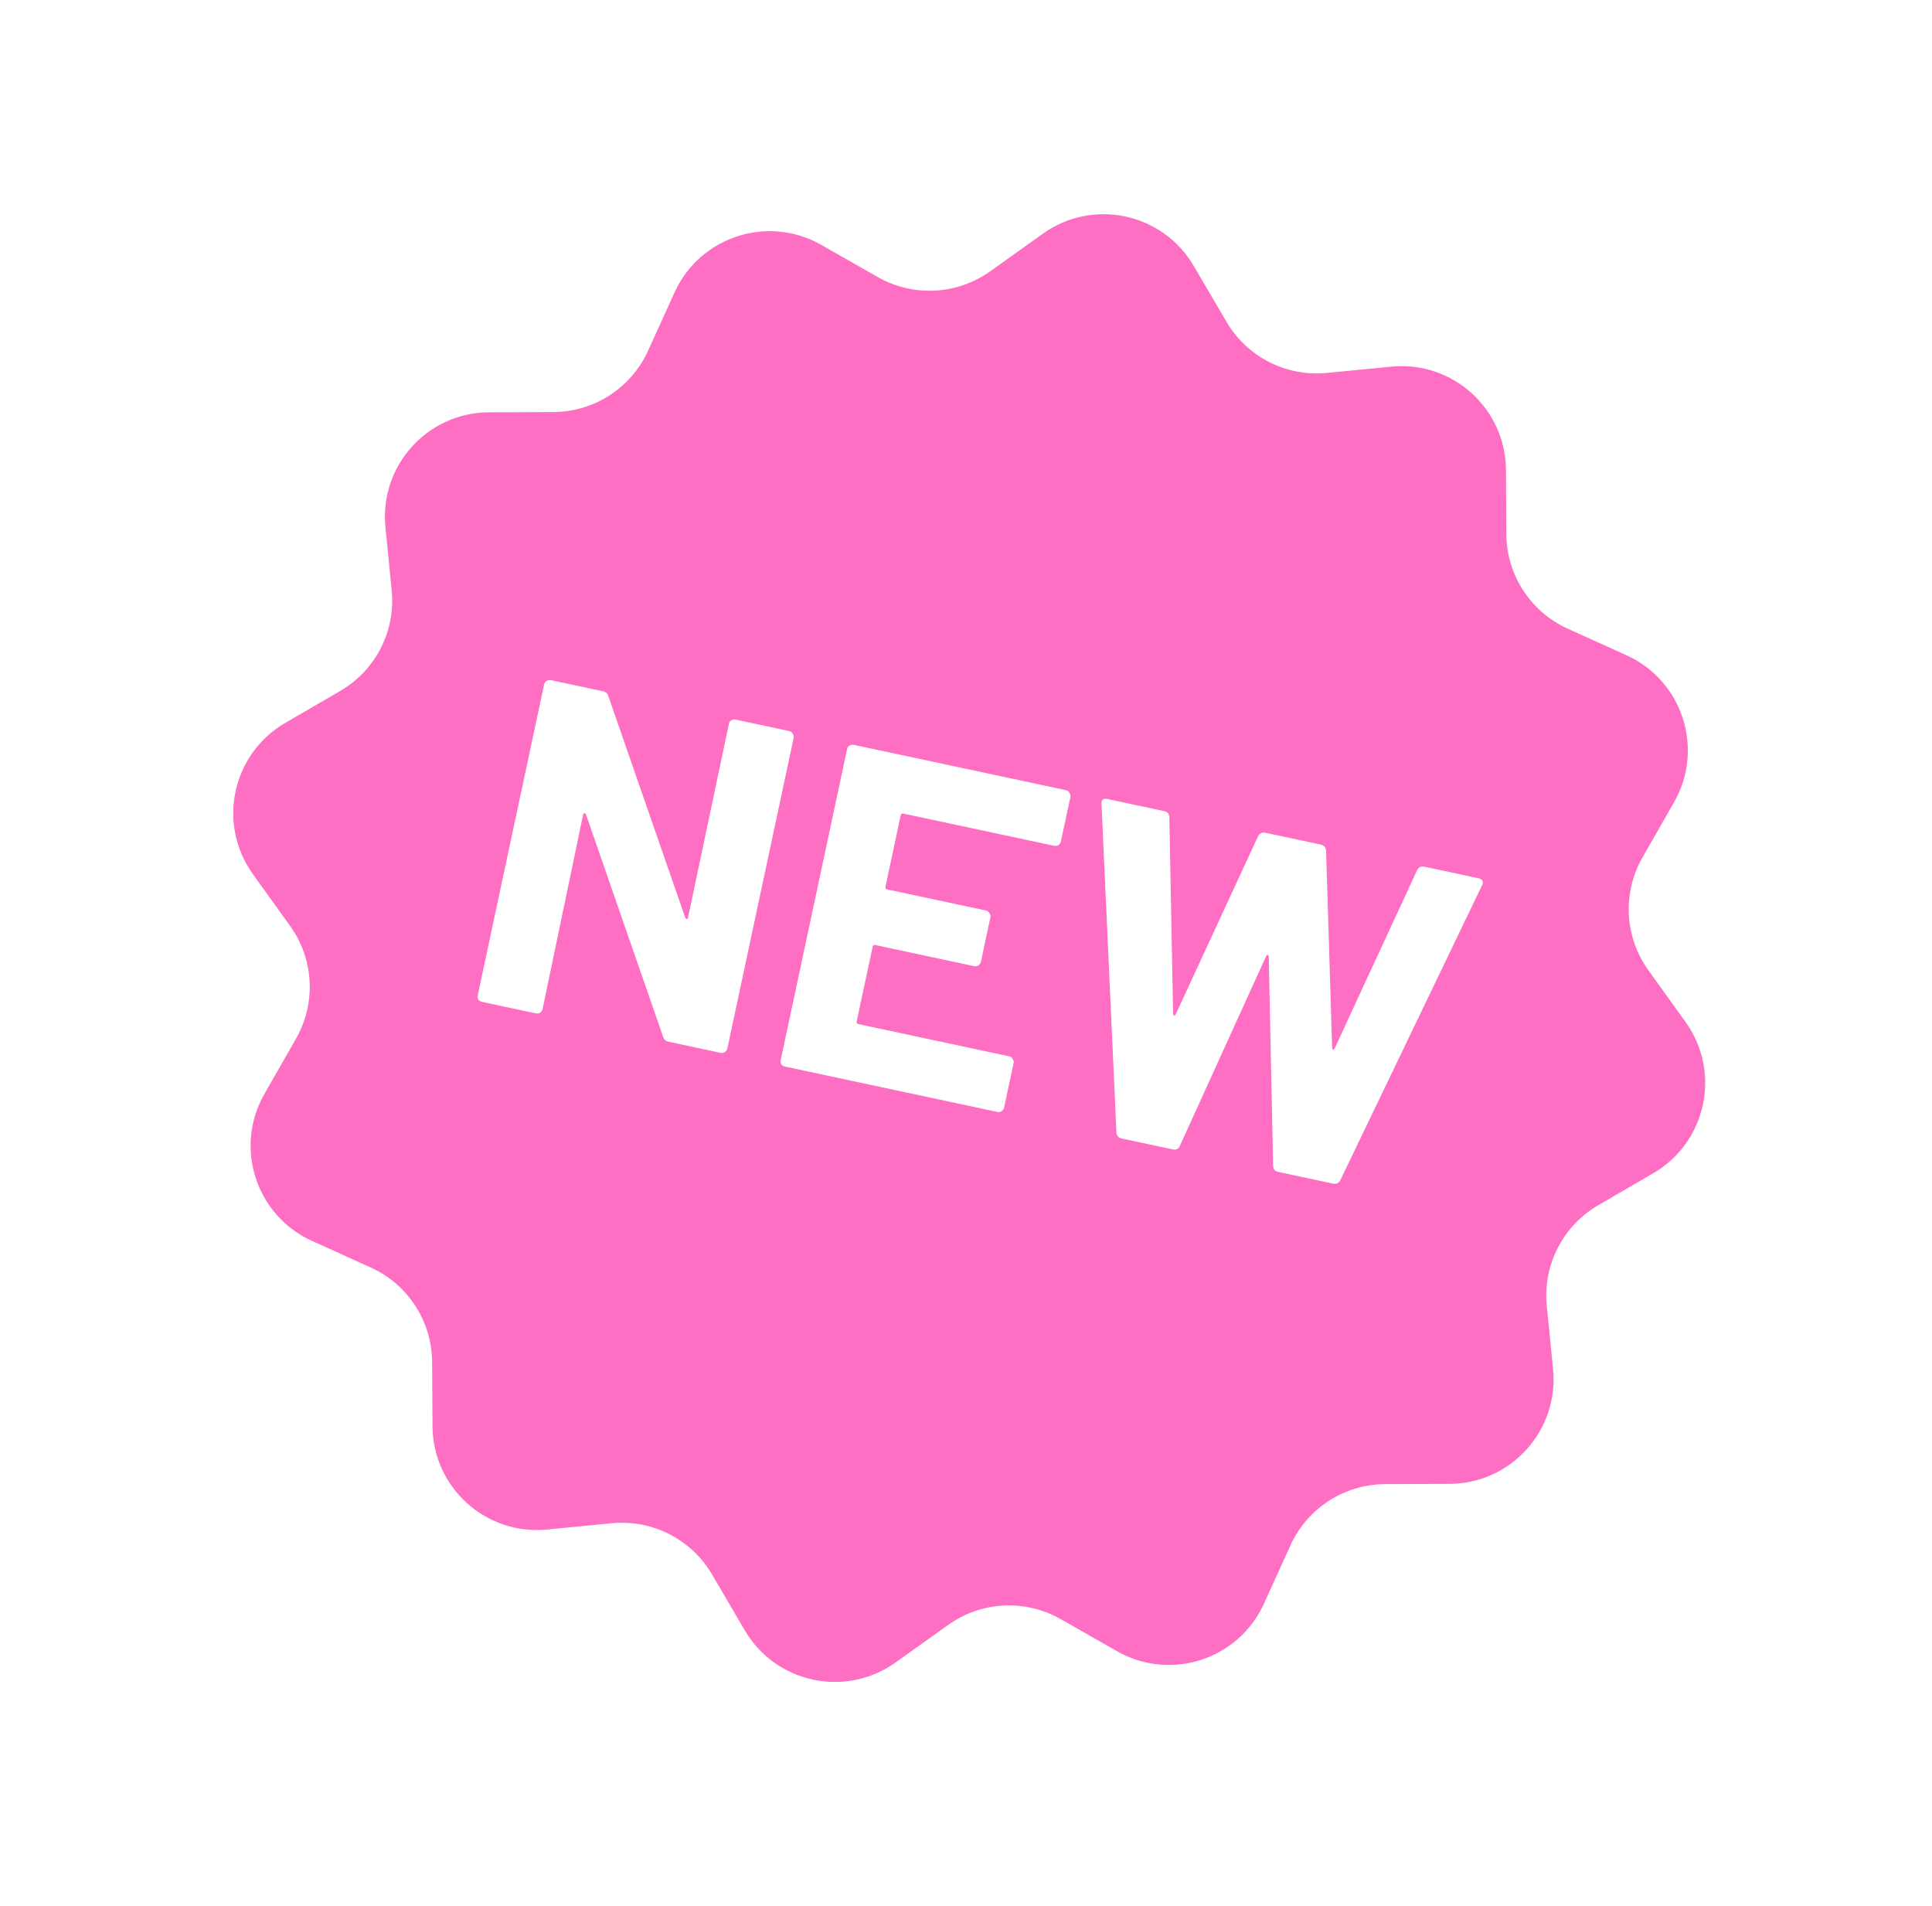 <svg width="74" height="73" viewBox="0 0 74 73" fill="none" xmlns="http://www.w3.org/2000/svg">
<g filter="url(#filter0_b_4302_547)">
<path d="M39.947 8.948C41.86 7.583 44.532 8.154 45.721 10.181L46.978 12.324C47.766 13.669 49.264 14.433 50.815 14.282L53.295 14.041C55.637 13.813 57.669 15.646 57.682 17.999L57.696 20.454C57.705 22.017 58.623 23.431 60.047 24.076L62.297 25.094C64.446 26.066 65.291 28.677 64.12 30.724L62.912 32.836C62.134 34.196 62.221 35.885 63.136 37.157L64.56 39.138C65.939 41.056 65.365 43.744 63.323 44.931L61.214 46.158C59.859 46.946 59.09 48.452 59.245 50.011L59.485 52.431C59.718 54.779 57.88 56.817 55.521 56.827L53.052 56.837C51.489 56.844 50.073 57.76 49.427 59.182L48.411 61.417C47.438 63.56 44.835 64.403 42.79 63.239L40.625 62.006C39.271 61.235 37.591 61.321 36.322 62.226L34.3 63.669C32.387 65.034 29.715 64.463 28.526 62.436L27.27 60.293C26.482 58.949 24.984 58.184 23.432 58.335L20.952 58.576C18.61 58.804 16.579 56.971 16.566 54.618L16.552 52.163C16.543 50.6 15.624 49.186 14.201 48.542L11.951 47.523C9.802 46.551 8.956 43.94 10.128 41.893L11.336 39.781C12.114 38.421 12.026 36.732 11.112 35.46L9.687 33.479C8.309 31.561 8.883 28.873 10.924 27.686L13.034 26.459C14.388 25.672 15.158 24.166 15.003 22.607L14.763 20.186C14.53 17.839 16.368 15.8 18.726 15.79L21.196 15.78C22.759 15.774 24.174 14.857 24.821 13.435L25.836 11.2C26.809 9.057 29.412 8.214 31.457 9.378L33.622 10.611C34.977 11.382 36.656 11.296 37.925 10.391L39.947 8.948Z" fill="#FE23A5" fill-opacity="0.65"/>
</g>
<path d="M27.918 27.725C27.93 27.666 27.958 27.623 28 27.595C28.057 27.558 28.115 27.546 28.174 27.558L30.233 27.998C30.292 28.011 30.334 28.044 30.359 28.099C30.399 28.144 30.412 28.196 30.4 28.255L27.859 40.154C27.846 40.213 27.811 40.261 27.755 40.298C27.712 40.325 27.661 40.333 27.602 40.321L25.613 39.896C25.496 39.871 25.424 39.806 25.397 39.702L22.446 31.195C22.43 31.154 22.409 31.138 22.383 31.145C22.36 31.14 22.343 31.16 22.333 31.207L20.782 38.644C20.77 38.702 20.735 38.75 20.678 38.787C20.635 38.815 20.585 38.822 20.526 38.81L18.466 38.37C18.408 38.357 18.359 38.328 18.319 38.283C18.294 38.229 18.288 38.172 18.3 38.114L20.841 26.214C20.854 26.155 20.881 26.112 20.924 26.084C20.981 26.047 21.039 26.035 21.097 26.048L23.087 26.472C23.204 26.497 23.276 26.562 23.303 26.666L26.243 35.134C26.259 35.175 26.279 35.197 26.302 35.202C26.328 35.196 26.346 35.169 26.357 35.122L27.918 27.725ZM40.635 32.225C40.623 32.284 40.588 32.332 40.531 32.369C40.488 32.397 40.438 32.404 40.379 32.392L34.605 31.159C34.546 31.146 34.511 31.169 34.498 31.228L33.916 33.957C33.903 34.015 33.926 34.051 33.985 34.063L37.77 34.871C37.828 34.884 37.87 34.917 37.895 34.972C37.935 35.017 37.948 35.069 37.936 35.128L37.571 36.835C37.559 36.894 37.524 36.942 37.467 36.979C37.424 37.006 37.373 37.014 37.315 37.002L33.53 36.193C33.471 36.181 33.436 36.204 33.423 36.263L32.814 39.114C32.802 39.173 32.825 39.209 32.884 39.221L38.657 40.454C38.716 40.467 38.758 40.5 38.783 40.554C38.823 40.6 38.836 40.652 38.824 40.71L38.459 42.418C38.447 42.477 38.412 42.524 38.355 42.561C38.312 42.589 38.261 42.596 38.203 42.584L30.07 40.847C30.011 40.835 29.962 40.806 29.923 40.761C29.898 40.706 29.891 40.65 29.904 40.591L32.445 28.691C32.457 28.633 32.485 28.59 32.528 28.562C32.585 28.525 32.642 28.513 32.701 28.525L40.834 30.262C40.892 30.274 40.934 30.308 40.959 30.362C40.999 30.407 41.012 30.459 41 30.518L40.635 32.225ZM42.97 43.602C42.841 43.574 42.772 43.498 42.762 43.373L42.19 30.791L42.188 30.716C42.21 30.611 42.286 30.572 42.415 30.599L44.598 31.065C44.715 31.09 44.779 31.165 44.789 31.29L44.932 38.812C44.934 38.861 44.946 38.889 44.97 38.894C44.993 38.899 45.016 38.879 45.038 38.834L48.183 32.033C48.246 31.912 48.336 31.863 48.453 31.889L50.583 32.343C50.712 32.371 50.782 32.447 50.792 32.572L51.023 40.112C51.027 40.15 51.039 40.177 51.06 40.194C51.084 40.199 51.106 40.179 51.128 40.135L54.274 33.334C54.337 33.212 54.426 33.164 54.544 33.189L56.621 33.633C56.785 33.668 56.834 33.758 56.766 33.903L51.334 45.204C51.274 45.313 51.179 45.355 51.05 45.327L48.956 44.88C48.838 44.855 48.774 44.78 48.764 44.655L48.596 36.649C48.594 36.6 48.582 36.573 48.558 36.568C48.535 36.563 48.512 36.582 48.491 36.627L45.195 43.874C45.144 43.998 45.053 44.047 44.924 44.019L42.97 43.602Z" fill="white"/>
<defs>
<filter id="filter0_b_4302_547" x="4.936" y="4.204" width="64.377" height="64.21" filterUnits="userSpaceOnUse" color-interpolation-filters="sRGB">
<feFlood flood-opacity="0" result="BackgroundImageFix"/>
<feGaussianBlur in="BackgroundImageFix" stdDeviation="2"/>
<feComposite in2="SourceAlpha" operator="in" result="effect1_backgroundBlur_4302_547"/>
<feBlend mode="normal" in="SourceGraphic" in2="effect1_backgroundBlur_4302_547" result="shape"/>
</filter>
</defs>
</svg>
